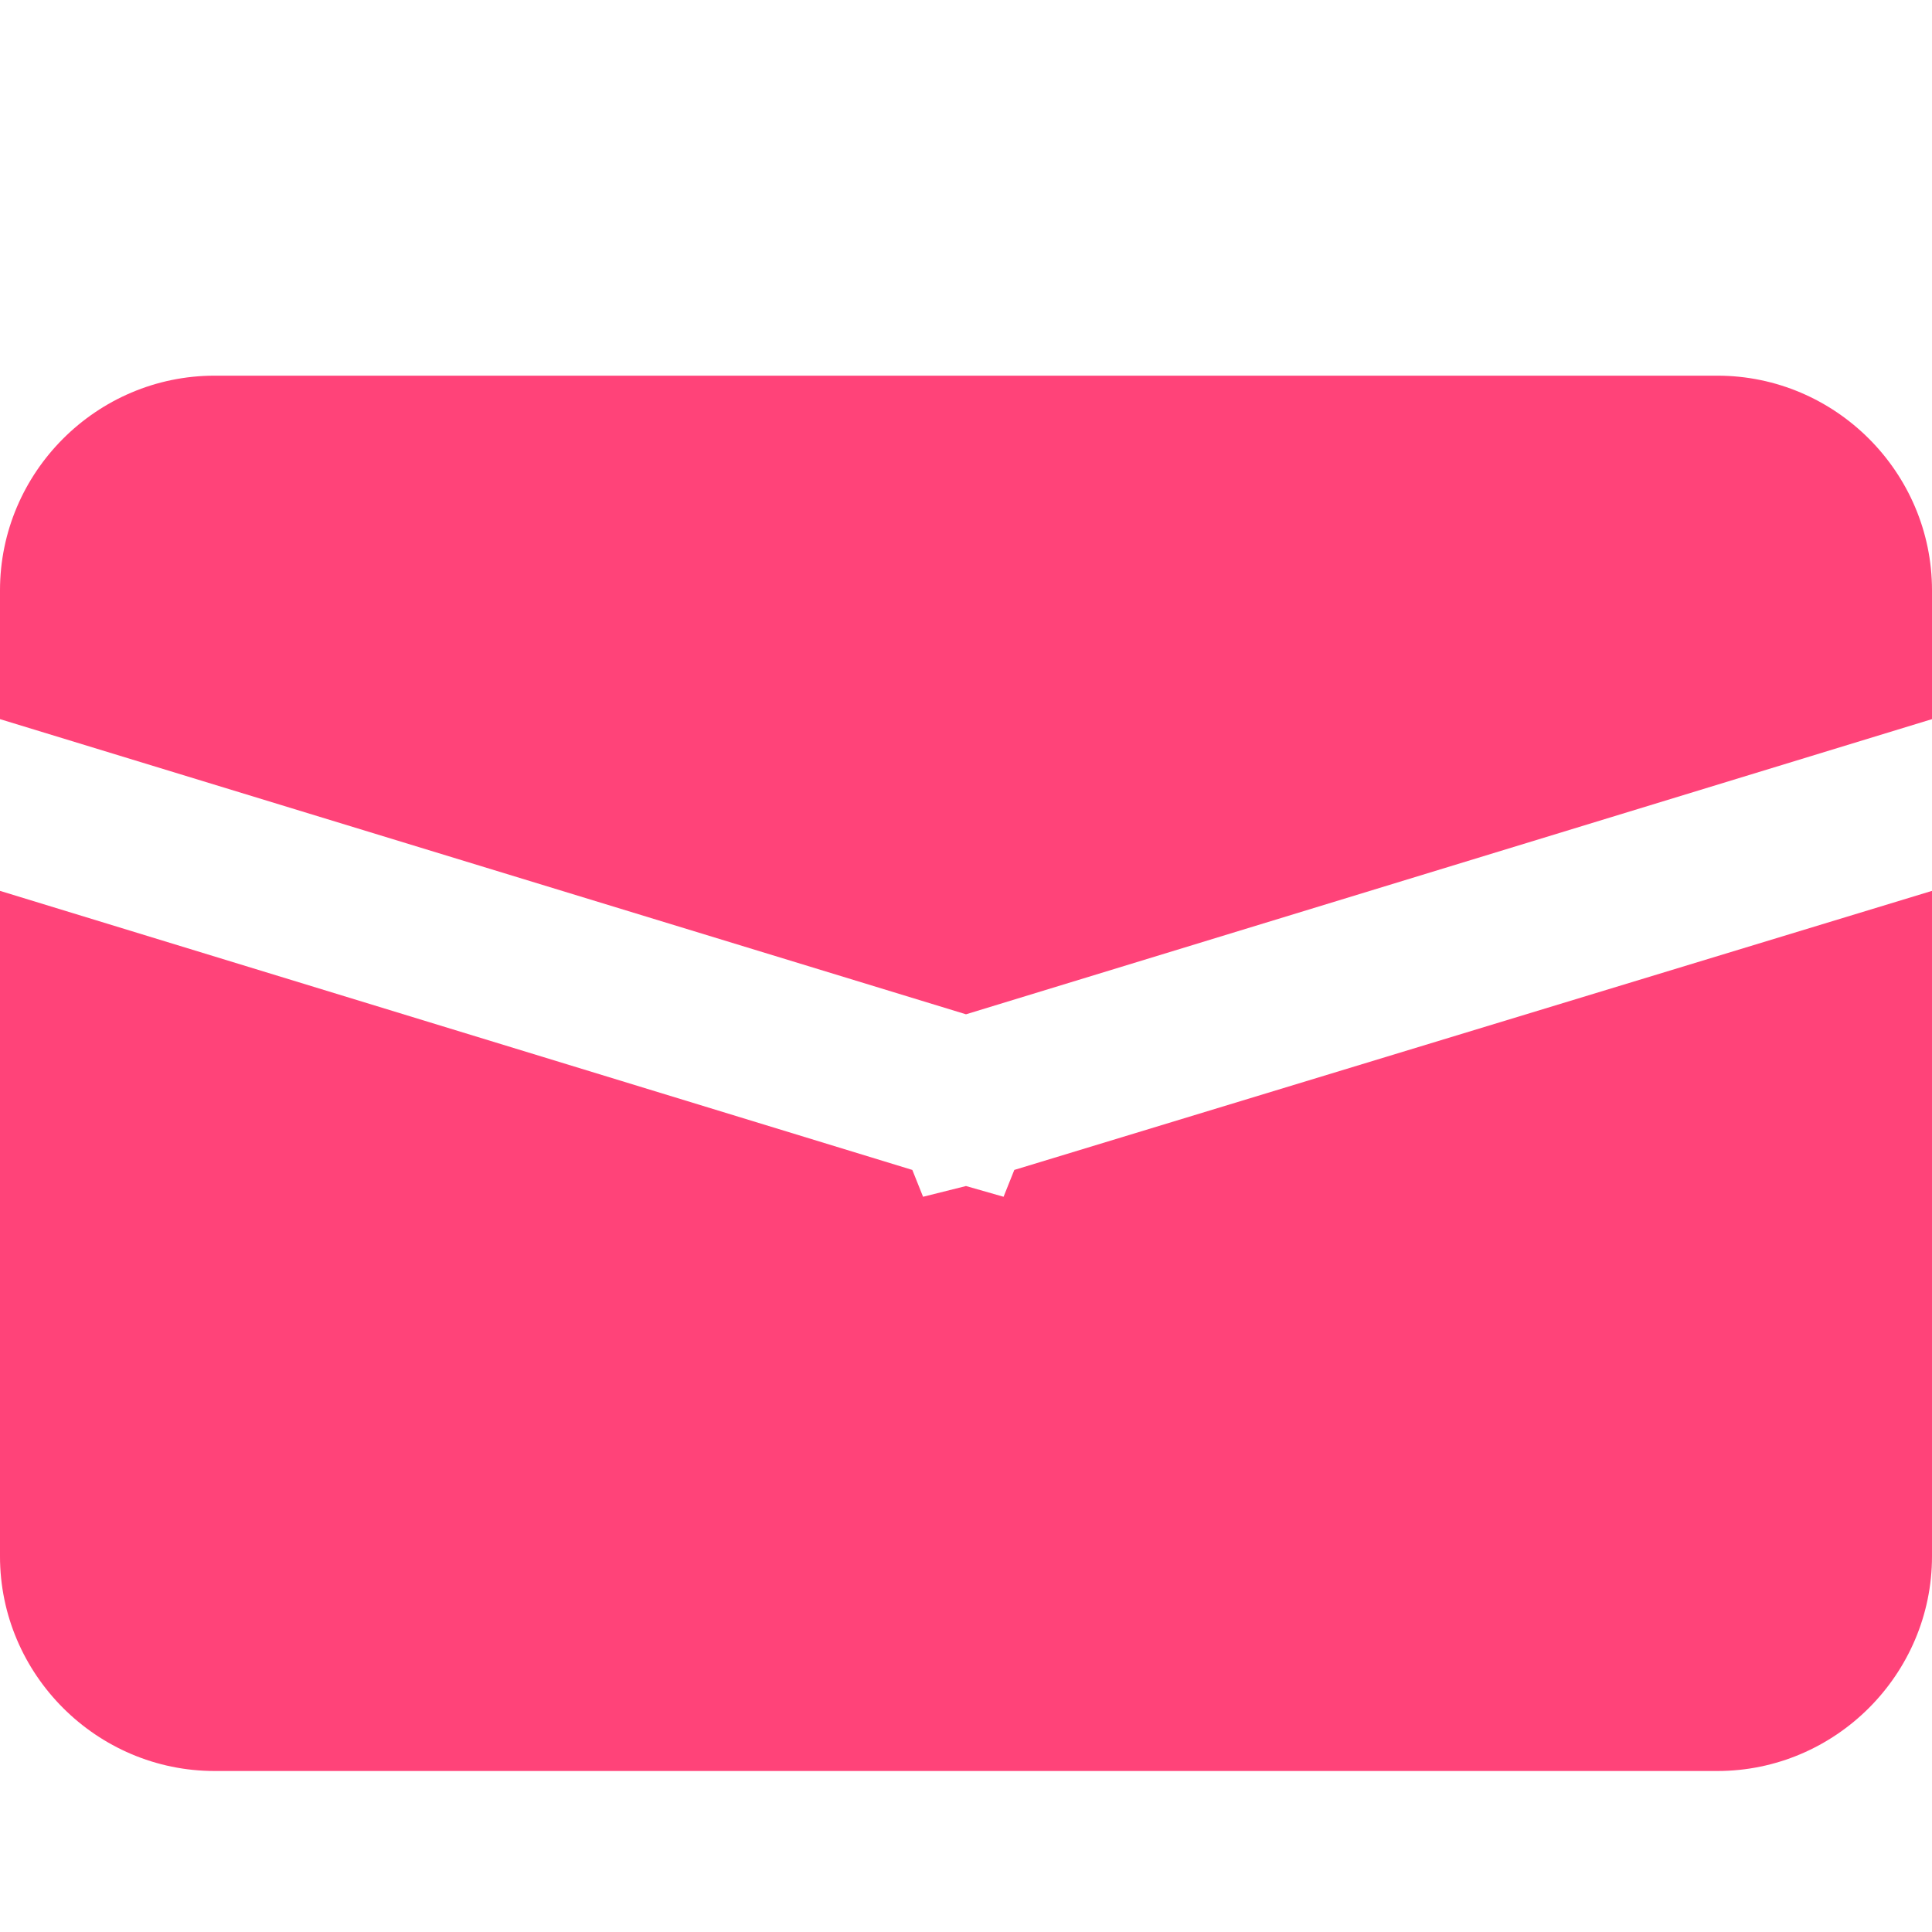 <svg t="1730560254968" class="icon" viewBox="0 0 1024 1024" version="1.1" xmlns="http://www.w3.org/2000/svg" p-id="4263" width="200" height="200"><path d="M512 537.6l512-156.444V312.889c0-62.578-51.2-113.778-113.778-113.778H113.778c-62.578 0-113.778 51.2-113.778 113.778v68.267l512 156.444z" fill="#ff4379" p-id="4264"></path><path d="M537.6 620.089l-5.689 14.222-19.911-5.689-22.756 5.689-5.689-14.222-483.556-147.911V824.889c0 62.578 51.2 113.778 113.778 113.778h796.444c62.578 0 113.778-51.2 113.778-113.778V472.178l-486.4 147.911z" fill="#ff4379" p-id="4265"></path></svg>